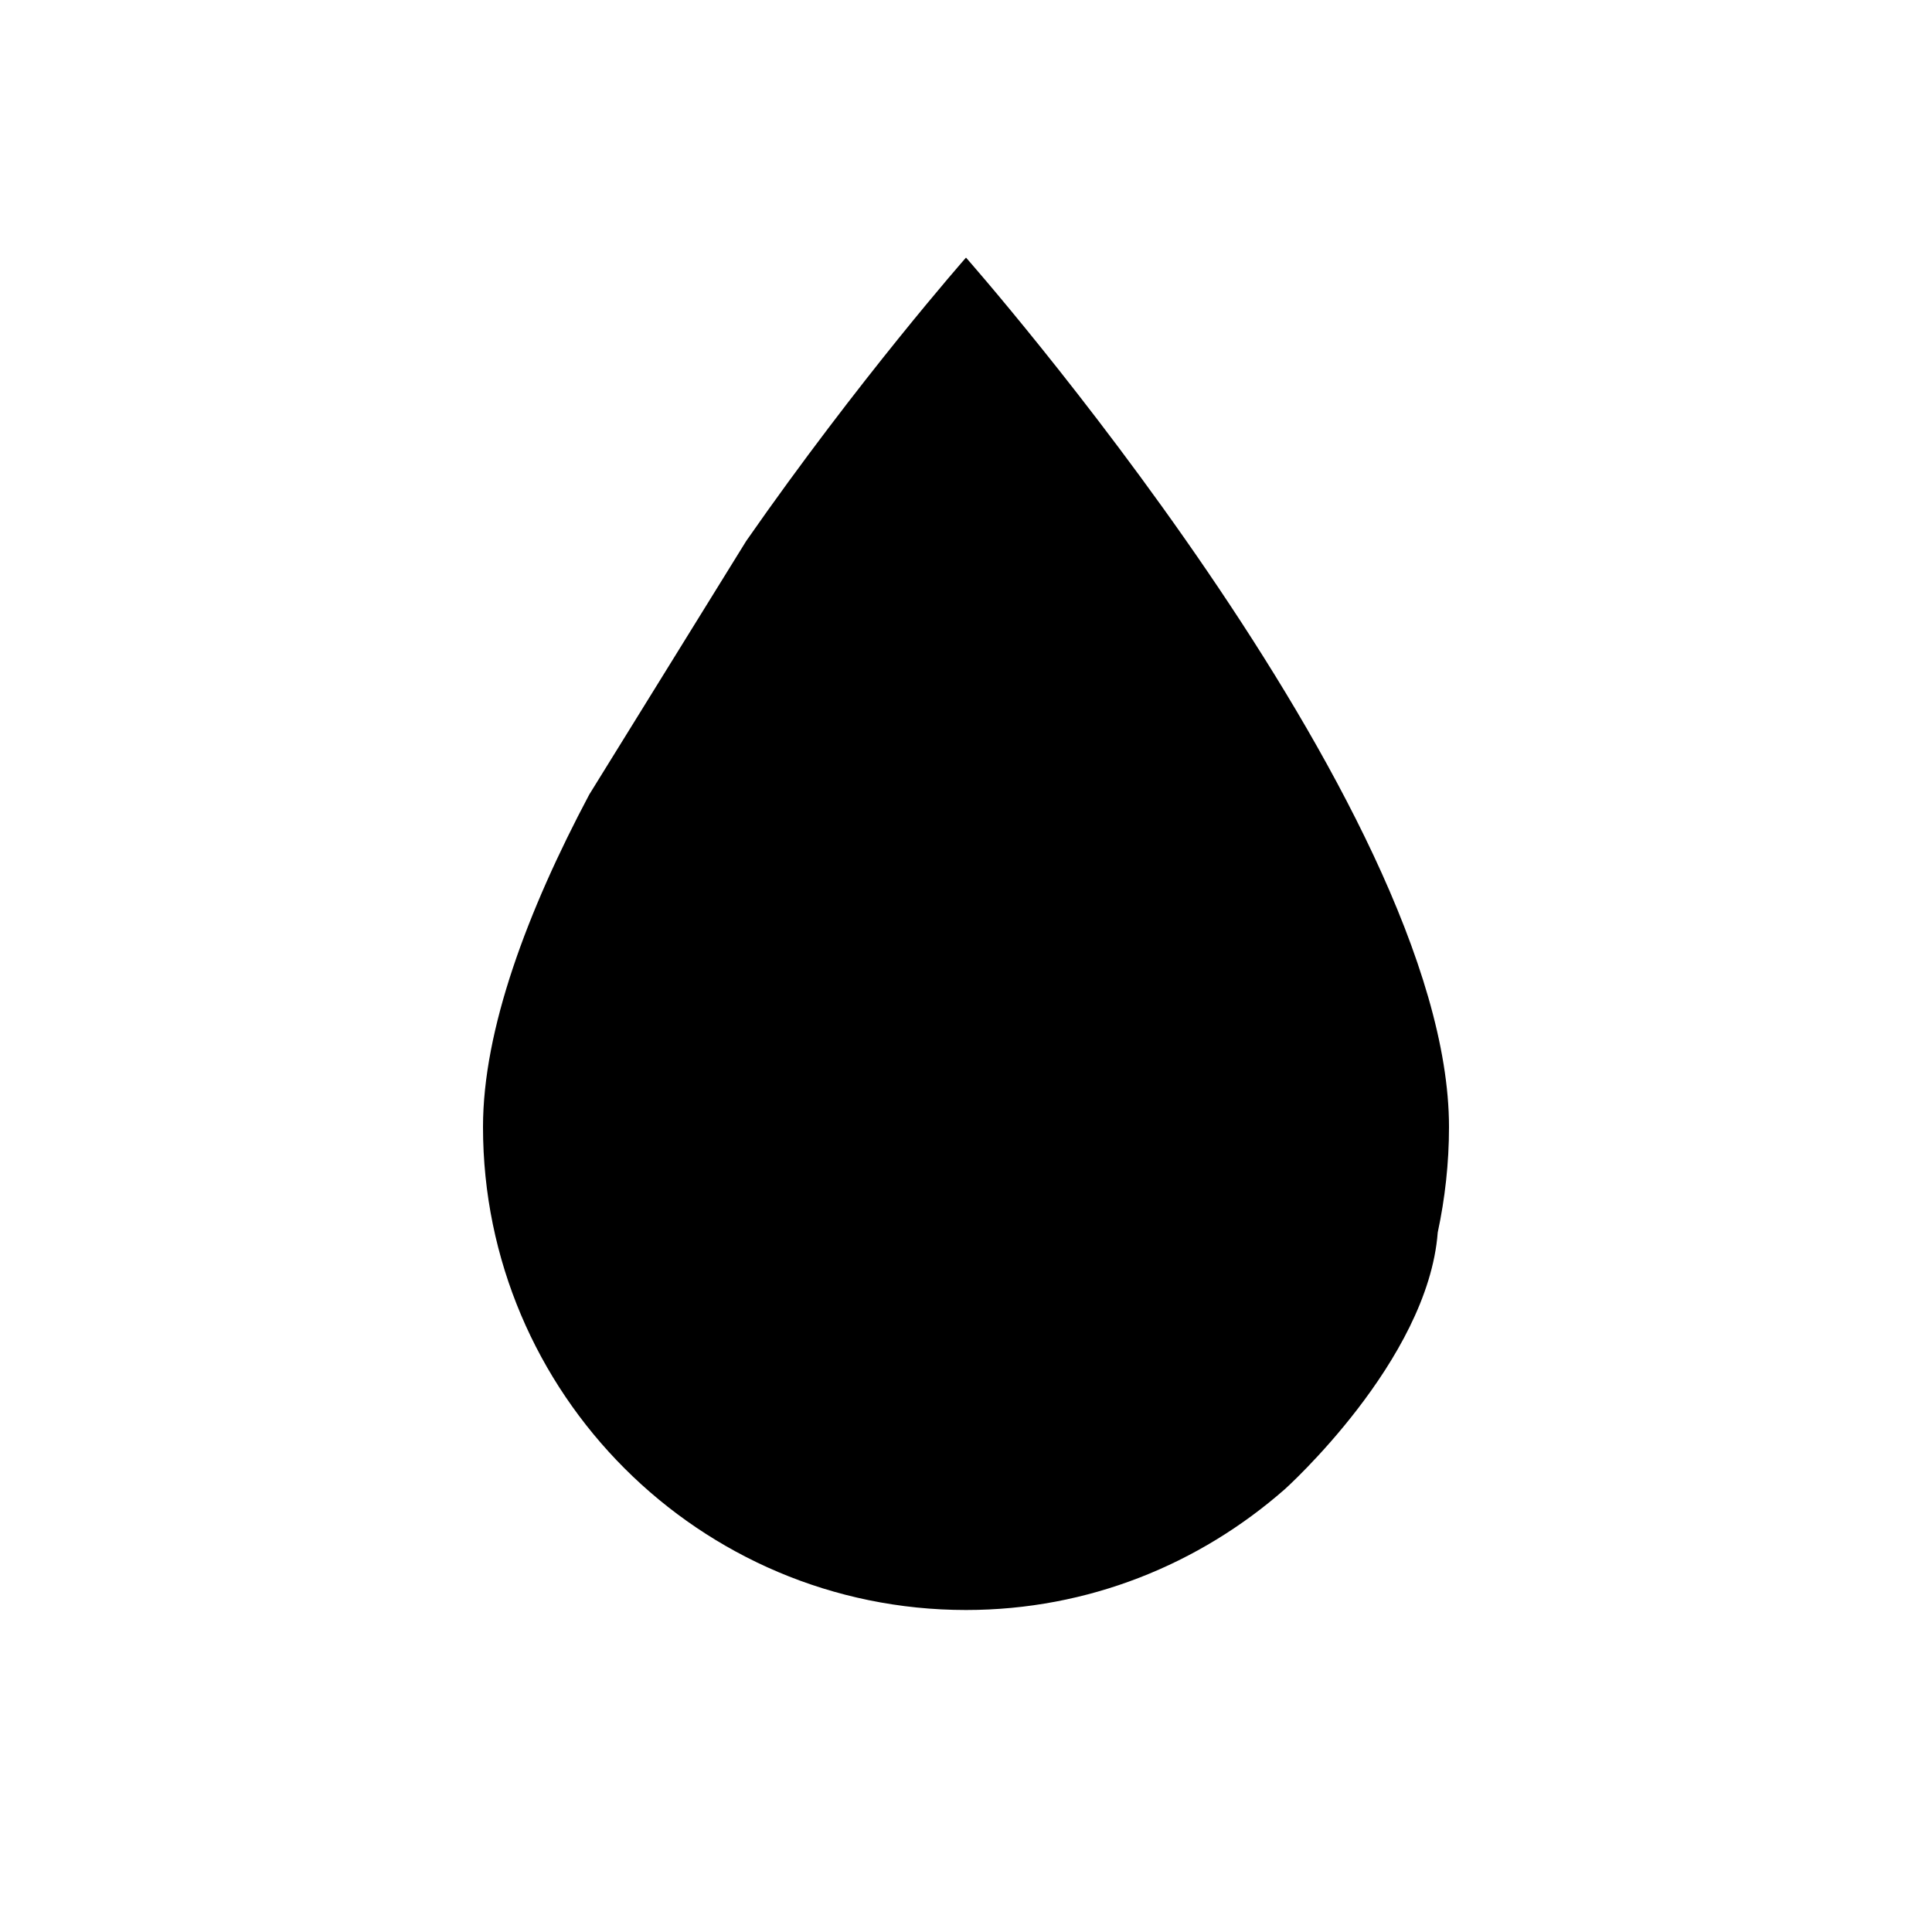 <svg xmlns="http://www.w3.org/2000/svg" width="24" height="24" viewBox="0 0 24 24"><path d="M12 3.2s-1.33 1.51-2.73 3.52L7.32 9.87C6.55 11.32 6 12.79 6 14c0 3.31 2.69 6 6 6 1.52 0 2.9-.57 3.96-1.5 0 0 1.779-1.596 1.9-3.19.09-.42.14-.86.14-1.31 0-4-6-10.8-6-10.8z"/></svg>